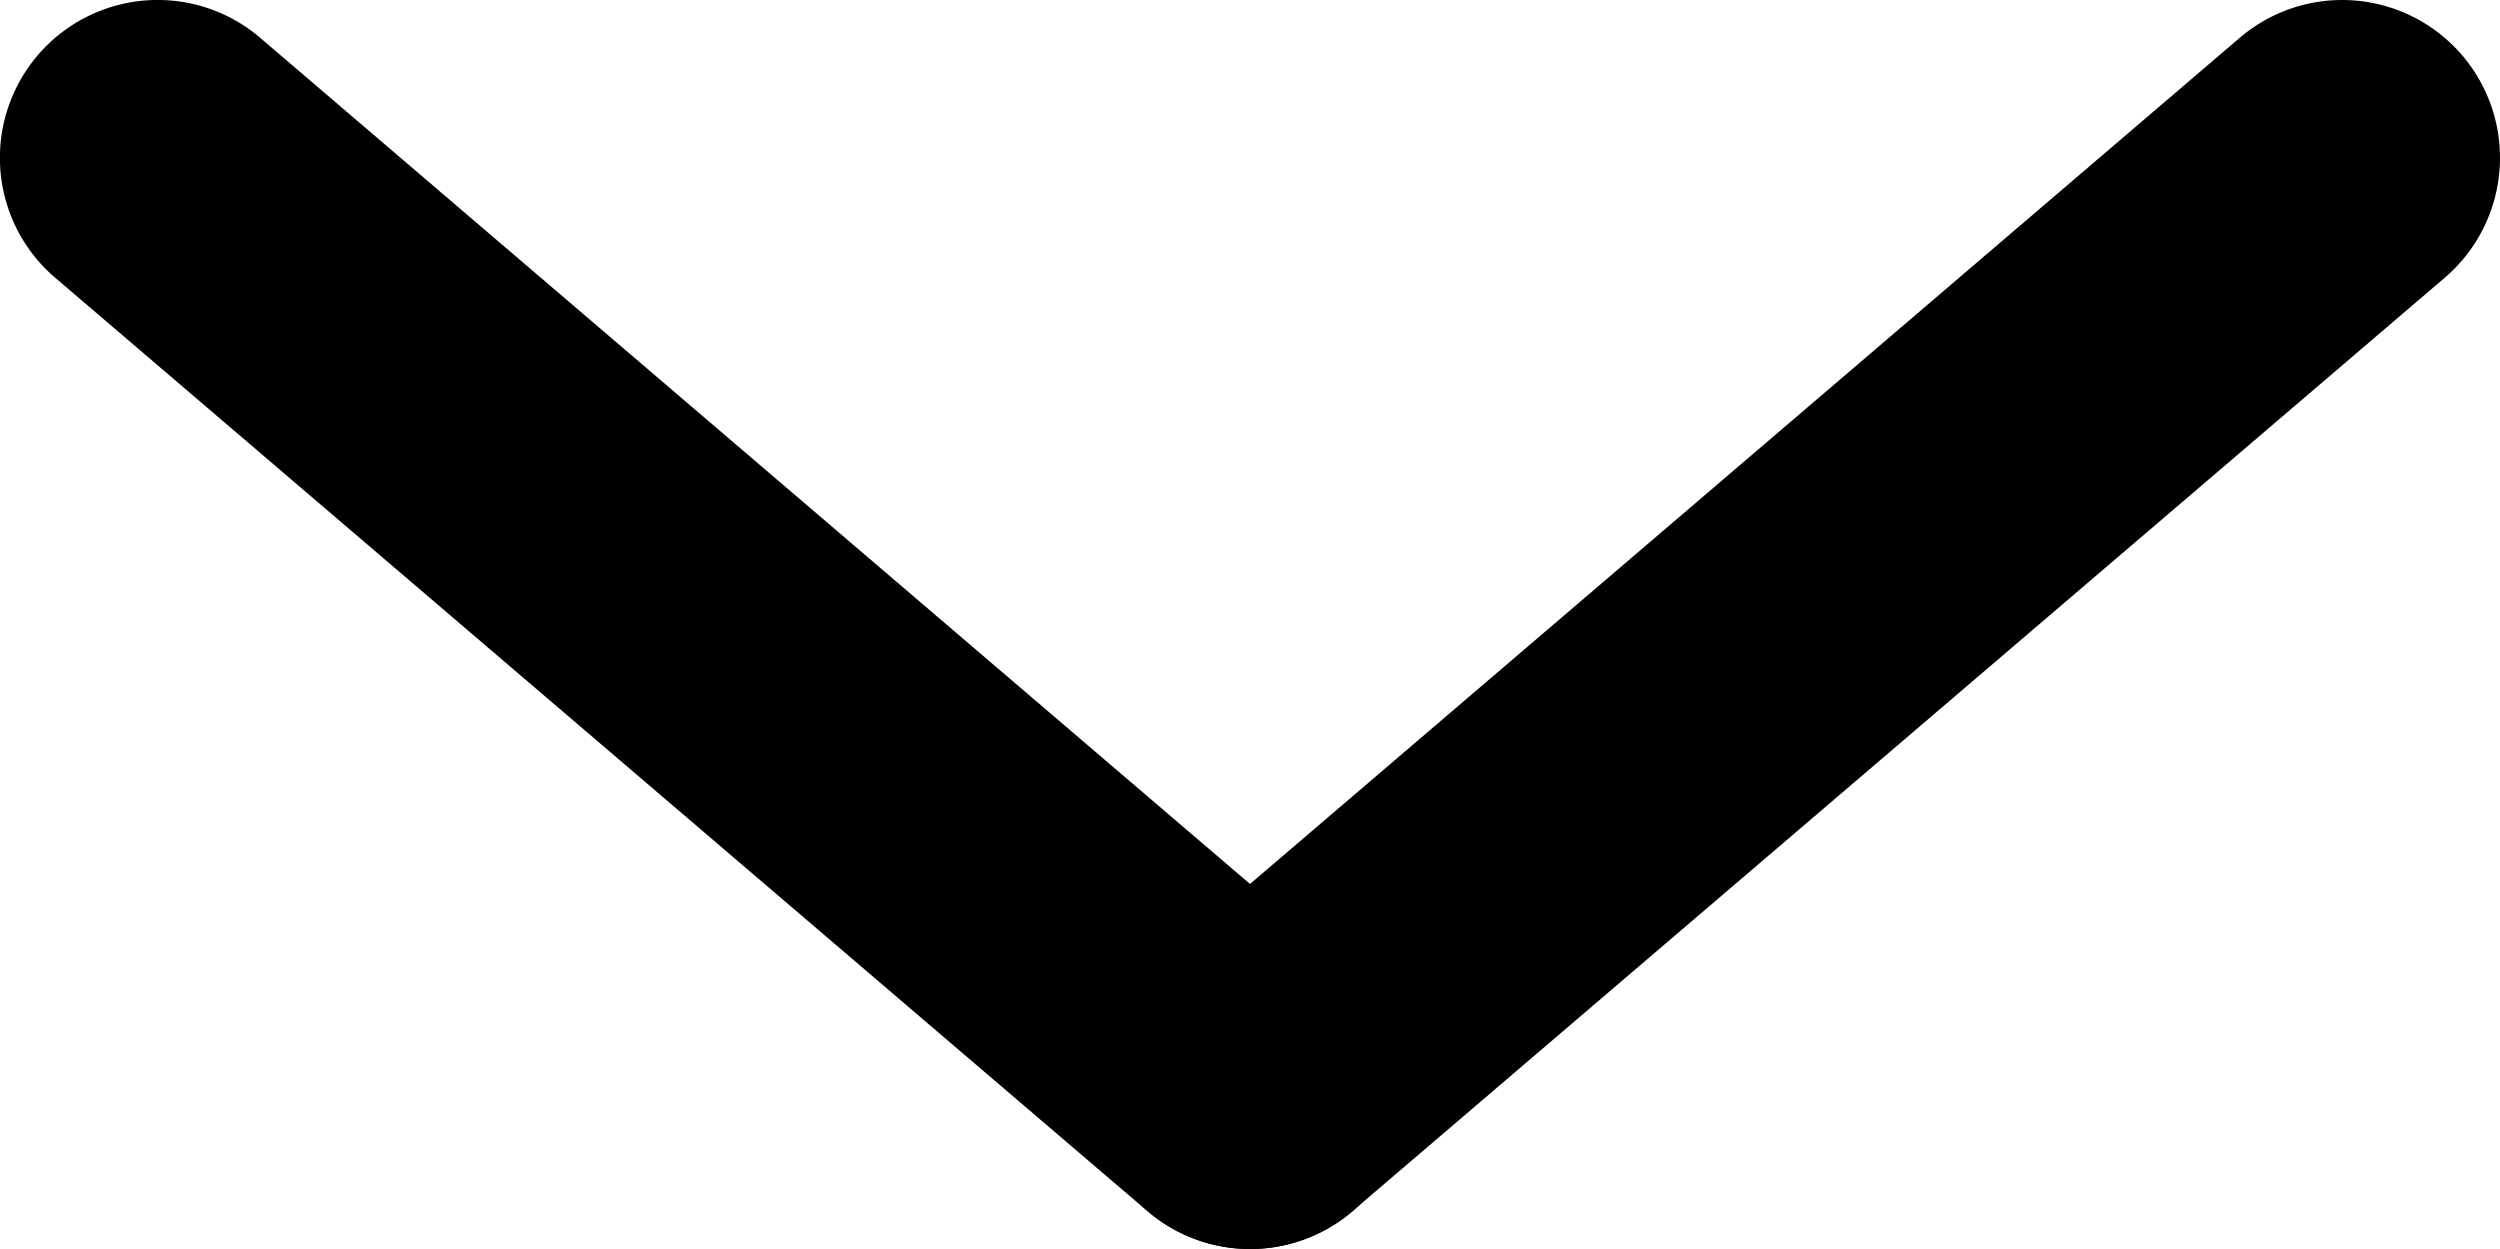 <svg xmlns="http://www.w3.org/2000/svg" width="29.633" height="14.808" viewBox="0 0 29.633 14.808">
  <g id="Group_37854" data-name="Group 37854" transform="translate(-939.184 -1001.659)">
    <path id="Path_19844" data-name="Path 19844" d="M18.384,4.074a1.866,1.866,0,0,1-1.422-.655L5.894-9.527A1.87,1.87,0,0,1,6.1-12.164a1.87,1.87,0,0,1,2.637.206L19.8.988a1.87,1.87,0,0,1-1.421,3.085Z" transform="translate(956.204 996.214) rotate(90)" fill="currentColor"/>
    <path id="Path_19846" data-name="Path 19846" d="M7.315,4.074A1.87,1.87,0,0,1,5.894.988L16.961-11.958a1.87,1.87,0,0,1,2.637-.206A1.87,1.87,0,0,1,19.8-9.527L8.737,3.419A1.866,1.866,0,0,1,7.315,4.074Z" transform="translate(943.257 996.214) rotate(90)" fill="currentColor"/>
  </g>
</svg>
